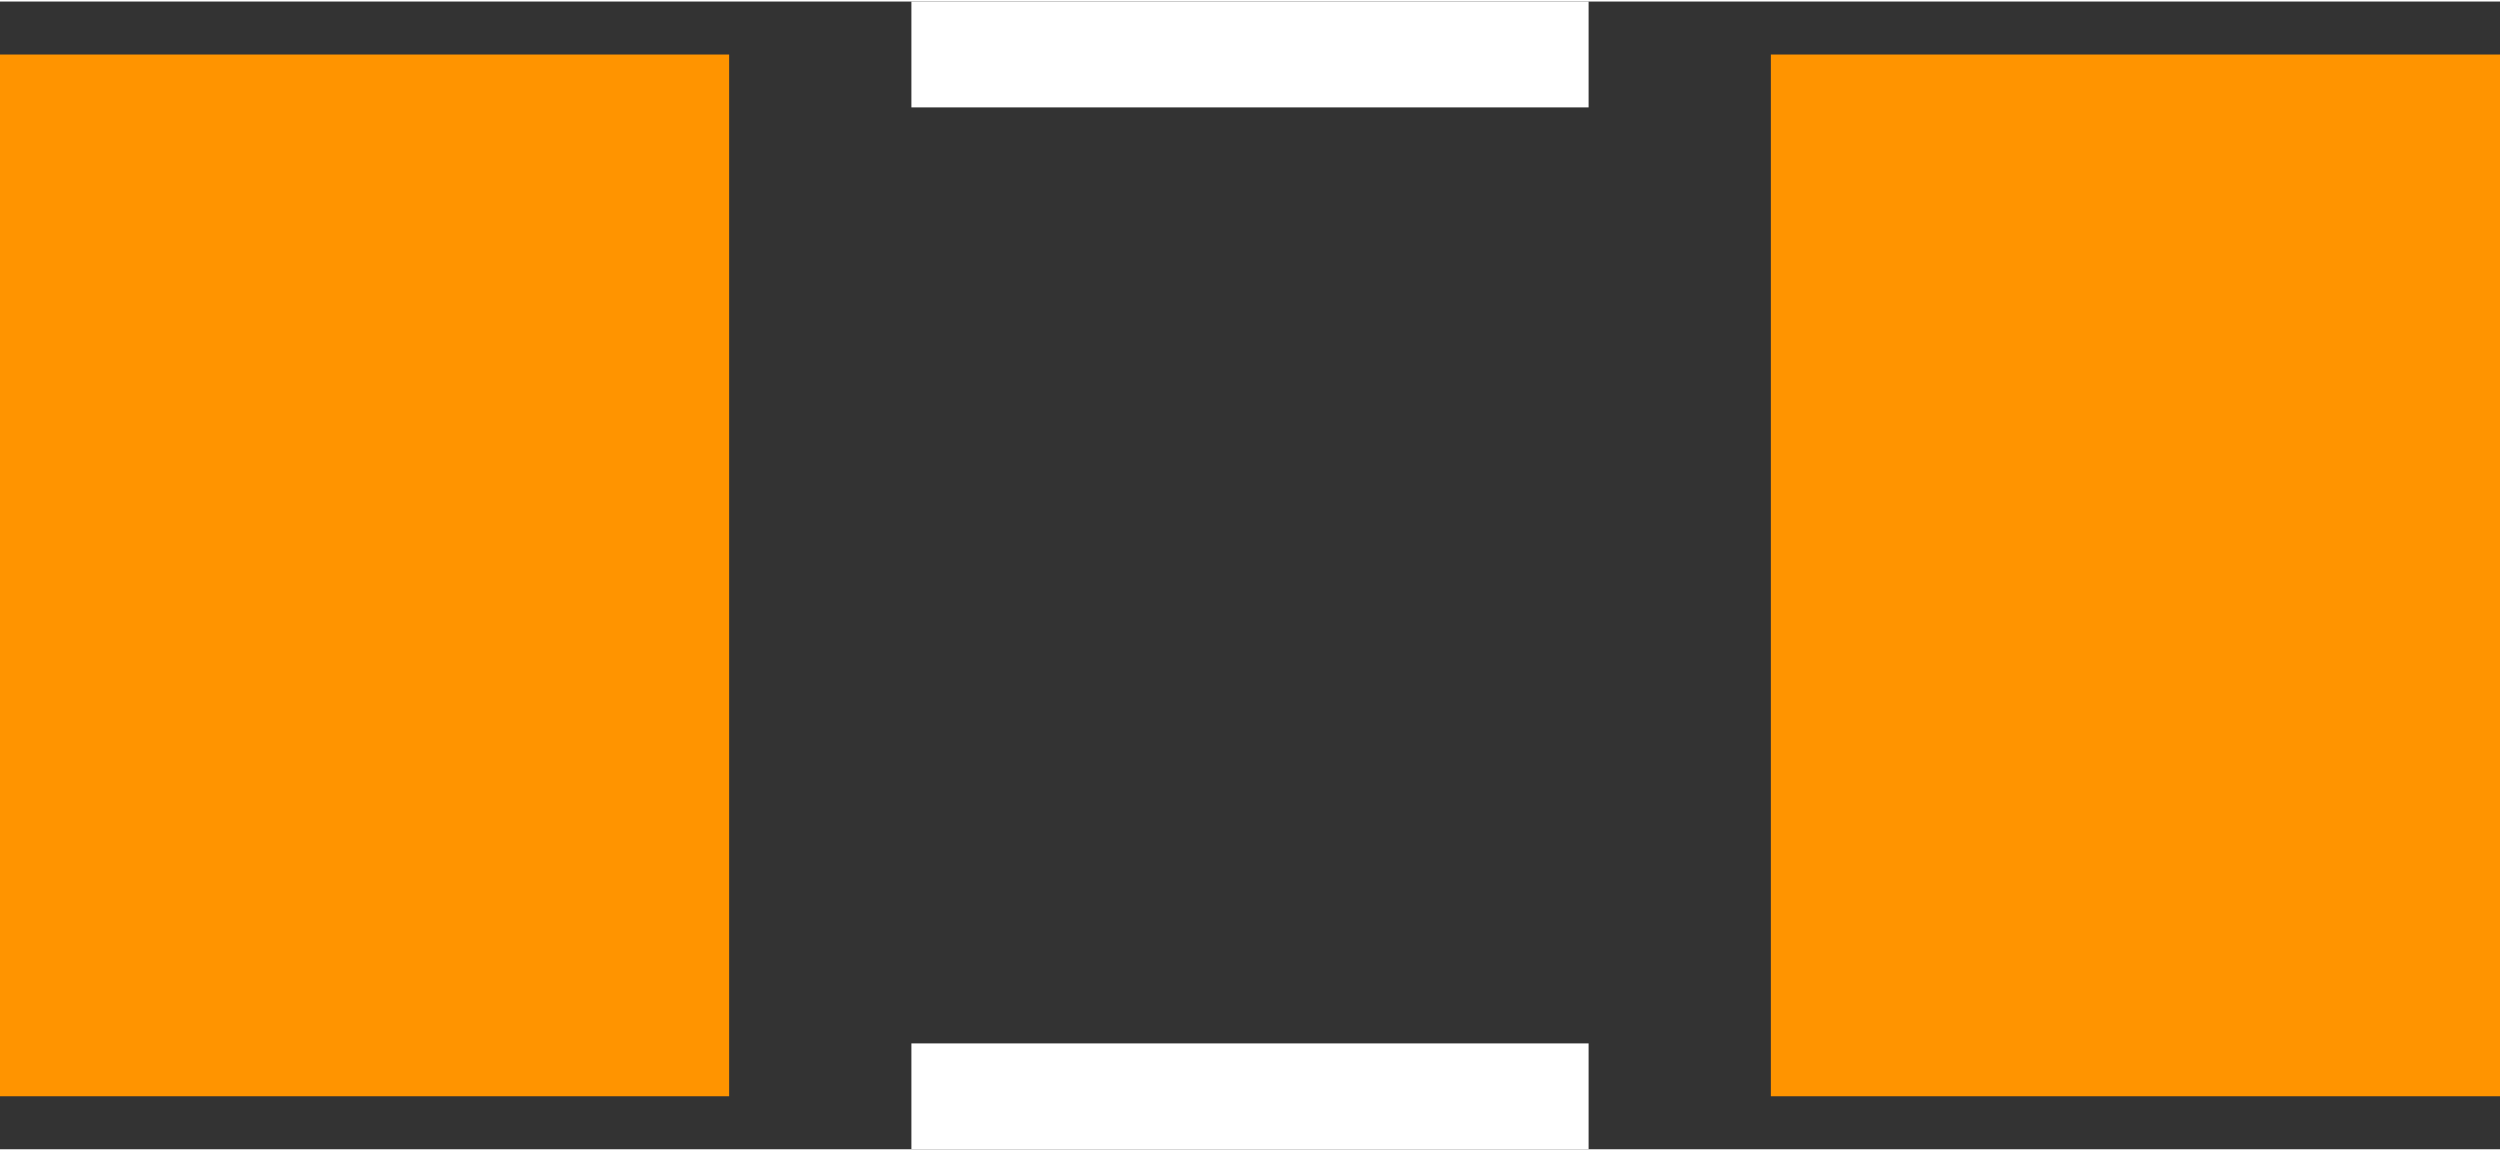 <?xml version="1.0" encoding="UTF-8" standalone="no"?> <svg xmlns:svg="http://www.w3.org/2000/svg" xmlns="http://www.w3.org/2000/svg" version="1.2" baseProfile="tiny" x="0in" y="0in" width="0.189in" height="0.087in" viewBox="0 0 18894 8674" ><rect x="0" y="0" width="18894" height="8674" fill="#333333" stroke="none"/><title>INDC3216M.fp</title><desc>Geda footprint file 'INDC3216M.fp' converted by Fritzing</desc><g id="copper0"/>
<g id="copper1">
 <line fill="none" connectorname="1" stroke="#ff9400" stroke-linejoin="miter" stroke-linecap="square" id="connector0pin" y1="3156" x1="2755" y2="5518" stroke-width="5511" x2="2755"/>
 <line fill="none" connectorname="2" stroke="#ff9400" stroke-linejoin="miter" stroke-linecap="square" id="connector1pin" y1="3156" x1="16139" y2="5518" stroke-width="5511" x2="16139"/>
</g>
<g id="silkscreen">
 <line fill="none" stroke="white" y1="400" x1="6888" y2="400" stroke-width="800" x2="12006"/>
 <line fill="none" stroke="white" y1="8274" x1="6888" y2="8274" stroke-width="800" x2="12006"/>
</g>
</svg>